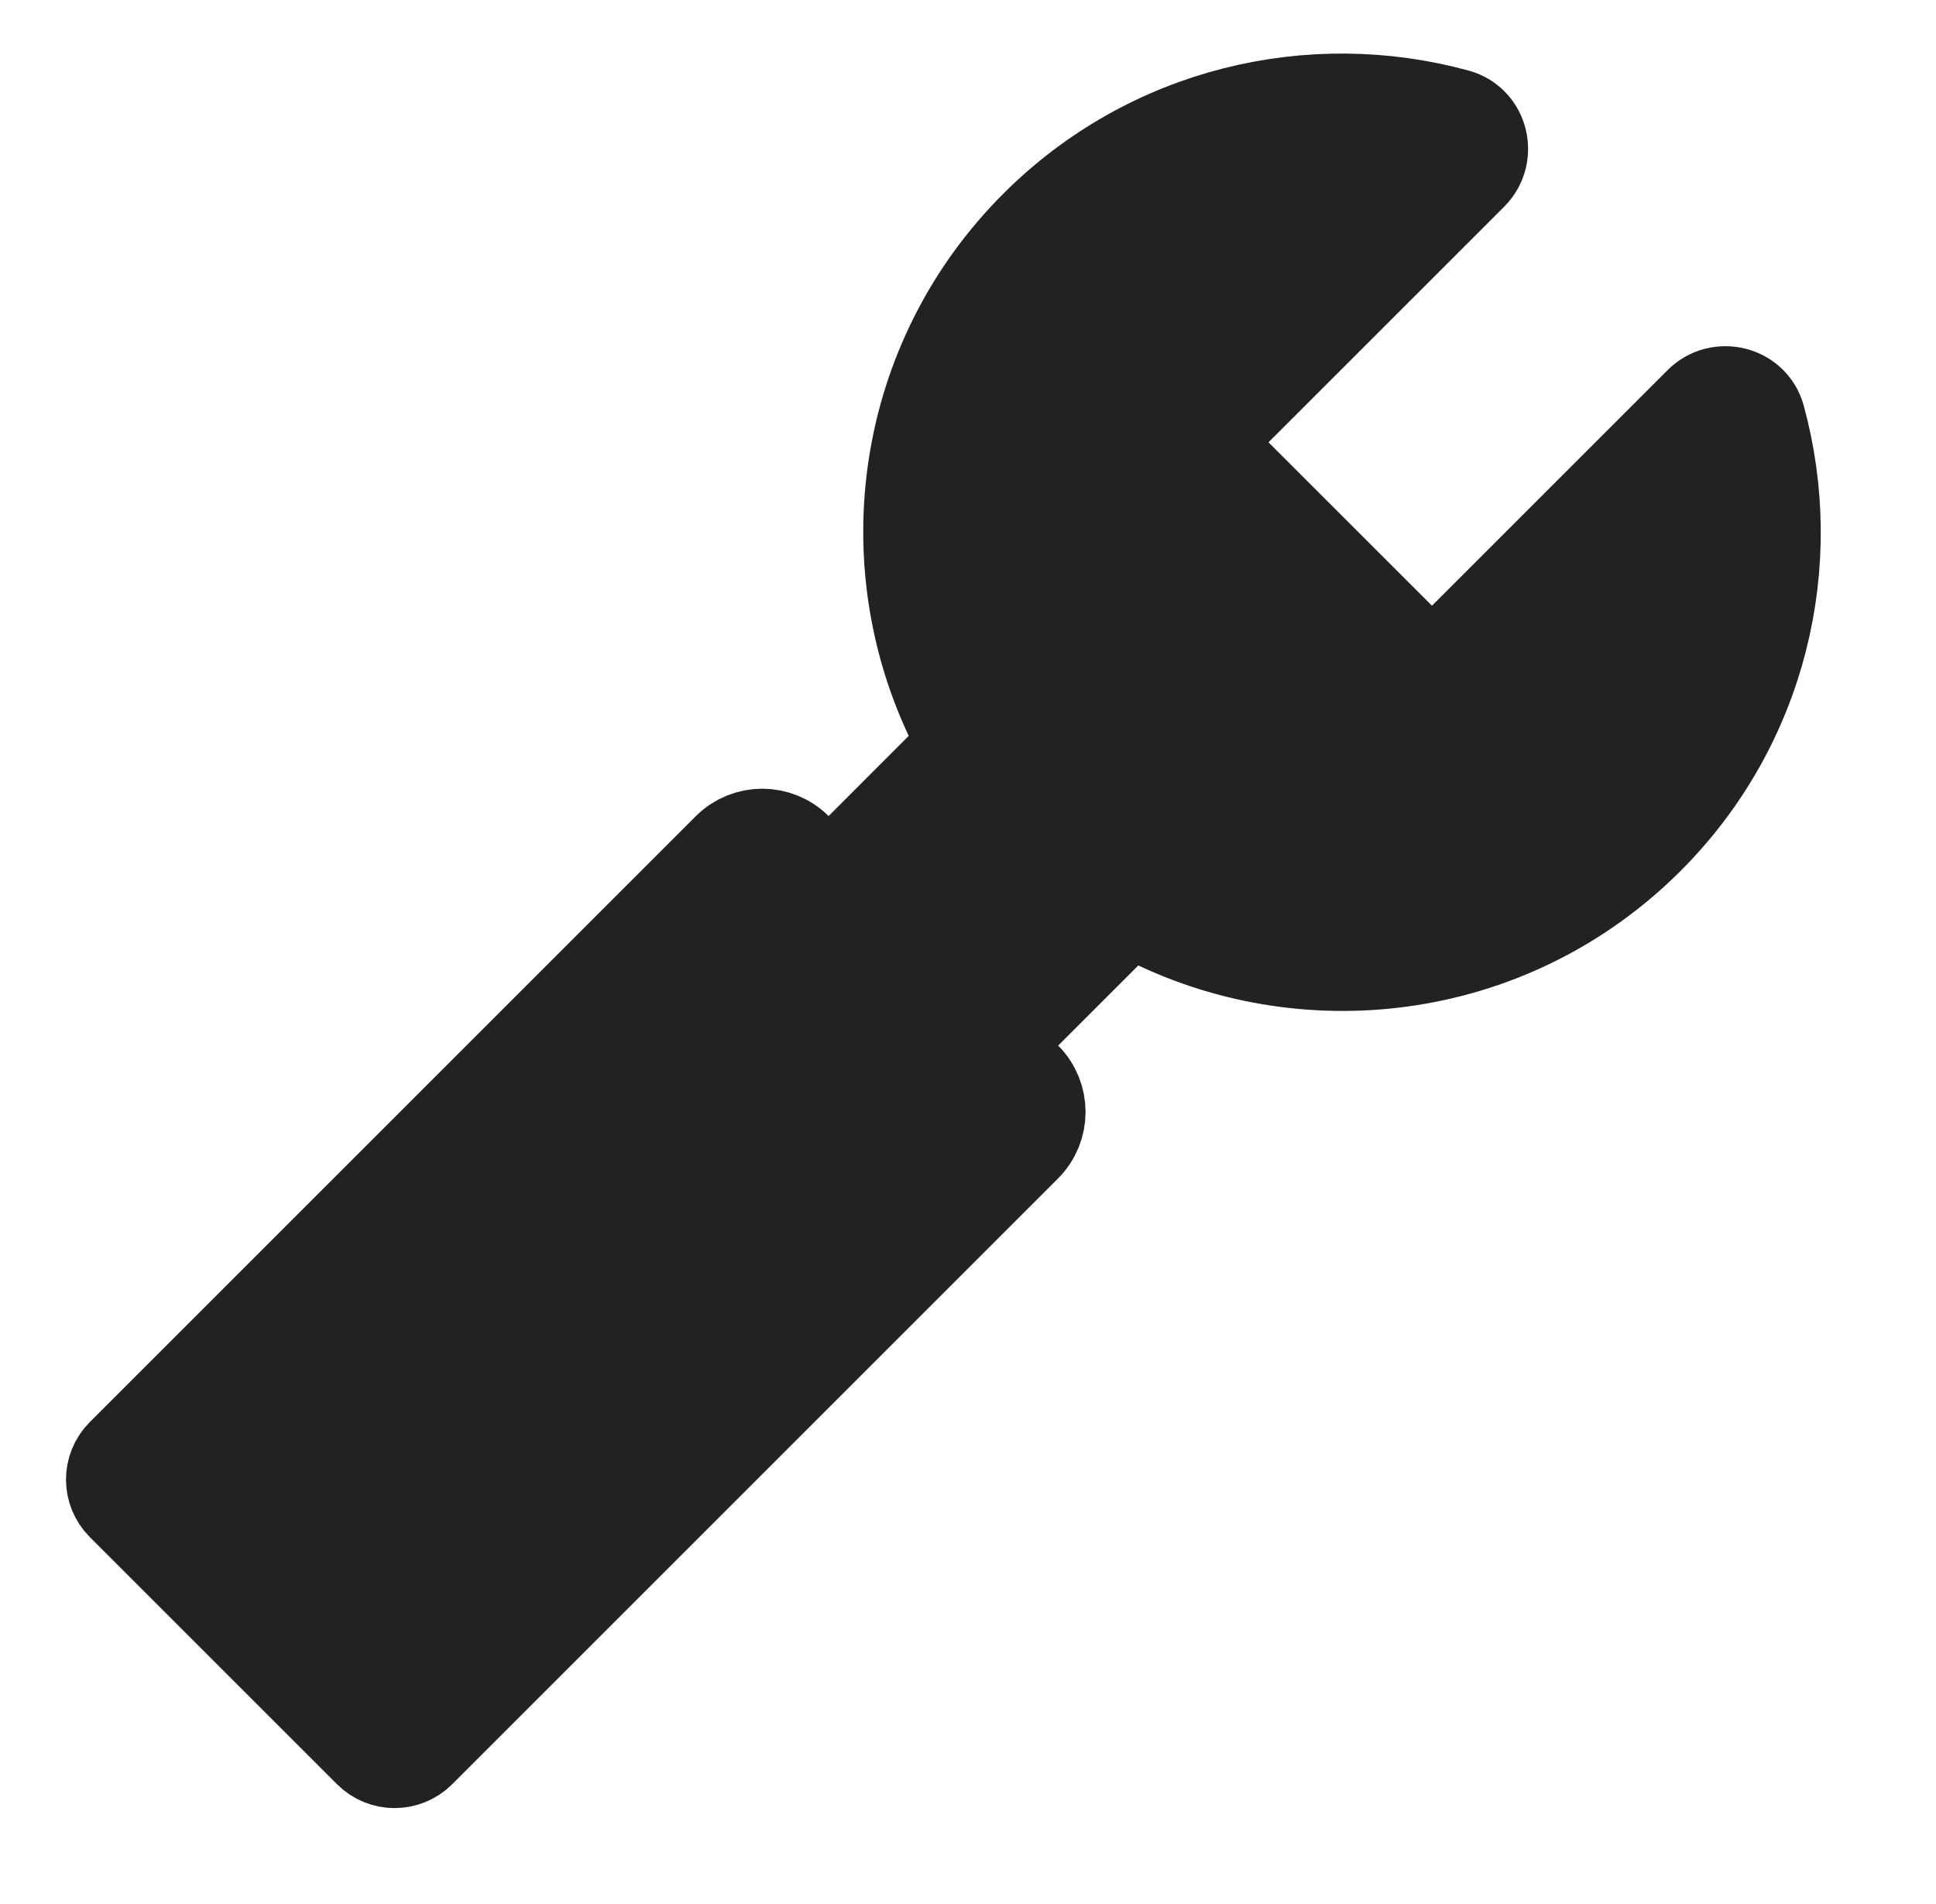 <svg xmlns="http://www.w3.org/2000/svg" width="61.5" height="60.5">
    <path fill="#222" fill-rule="evenodd" stroke="#222" stroke-width="3" d="M52.325 26.61c3.612-3.612 4.785-8.736 3.525-13.334-.218-.793-1.232-1.039-1.814-.458l-7.78 7.78c-.424.424-1.111.424-1.534 0l-5.78-5.779c-.423-.424-.423-1.11 0-1.534l7.781-7.78c.581-.582.335-1.596-.459-1.814-4.596-1.26-9.72-.087-13.333 3.525-4.261 4.262-5.121 10.625-2.6 15.746.209.425.145.931-.19 1.265l-2.766 2.767c-.582.582-1.525.582-2.107 0h0c-.582-.582-1.525-.582-2.107 0L3.914 46.24c-.423.424-.423 1.11 0 1.534l7.854 7.853c.423.423 1.11.423 1.534 0l19.246-19.246c.582-.582.582-1.526 0-2.107l-.001-.001c-.582-.582-.582-1.526 0-2.107l2.767-2.767c.334-.334.84-.398 1.265-.189 5.122 2.52 11.484 1.662 15.746-2.6z"/>
</svg>
